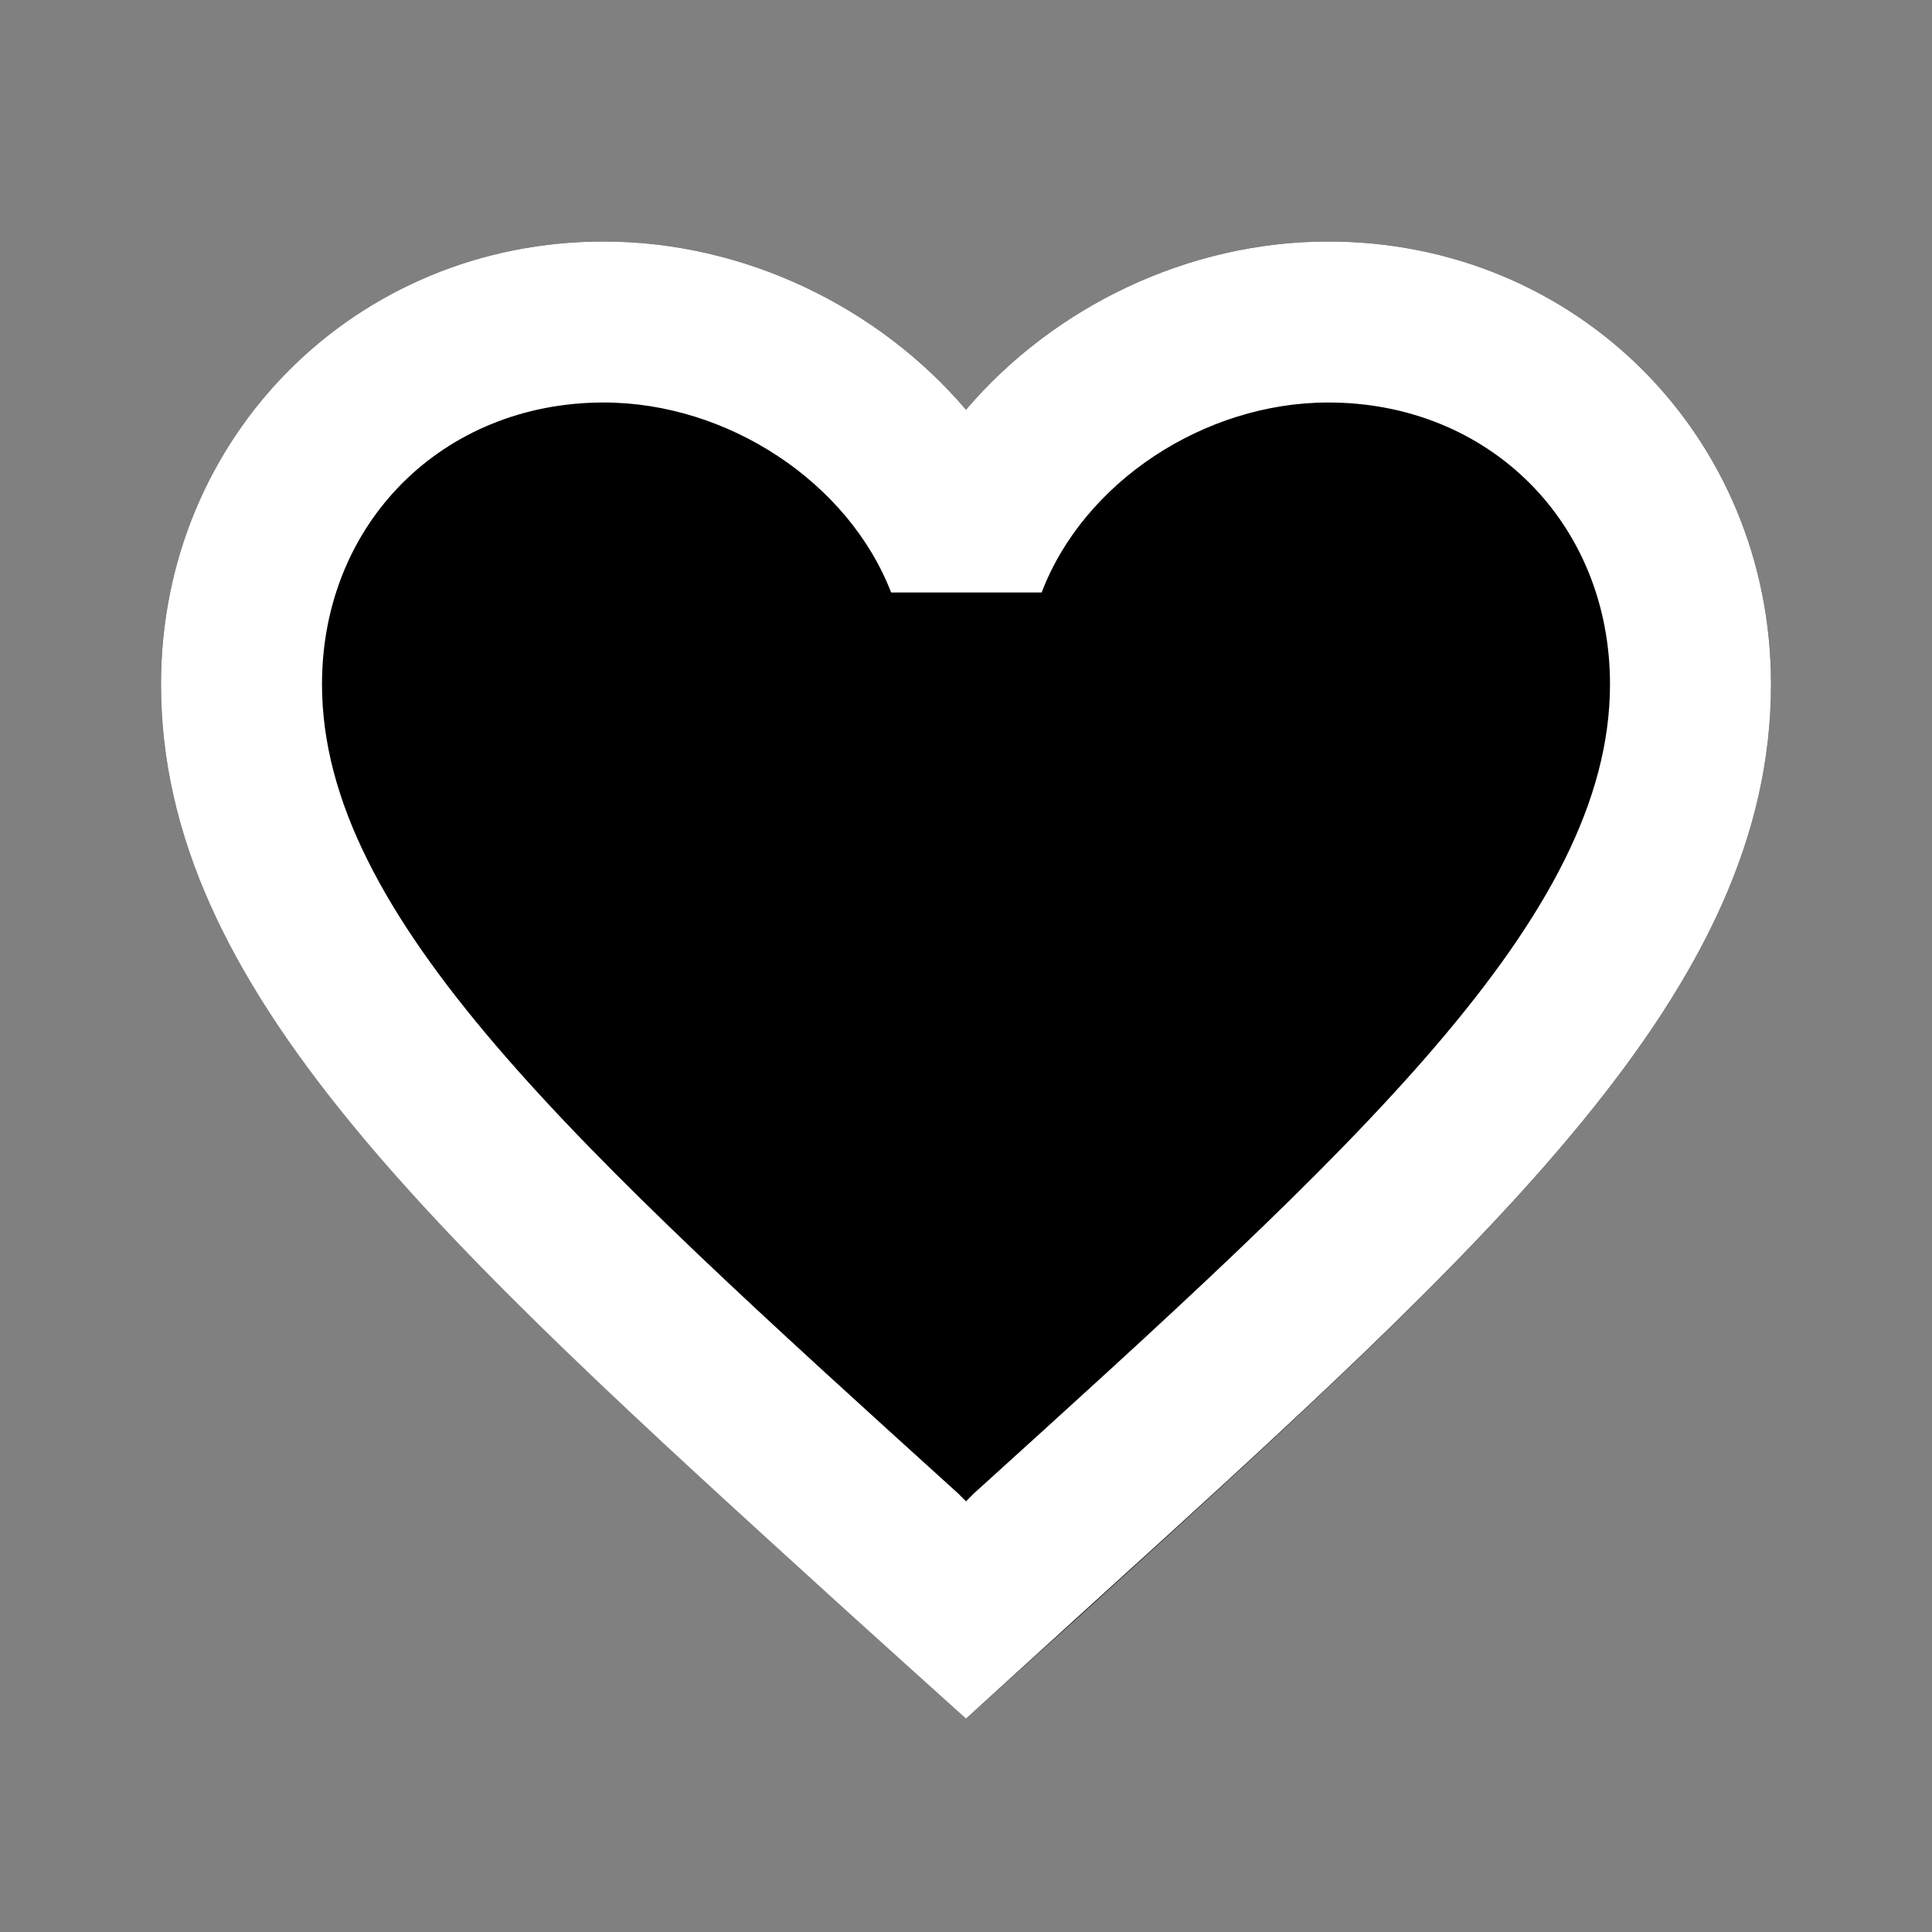 <svg width="24" height="24" xmlns="http://www.w3.org/2000/svg" xmlns:xlink="http://www.w3.org/1999/xlink"><rect width="100%" height="100%" fill="#808080" stroke="none"/><defs><path d="M10 18.35l-1.45-1.32C3.4 12.36 0 9.28 0 5.5 0 2.42 2.42 0 5.5 0 7.24 0 8.91.81 10 2.09 11.09.81 12.76 0 14.5 0 17.58 0 20 2.42 20 5.5c0 3.78-3.4 6.86-8.55 11.54L10 18.35z" id="favourite-dark-regular-a"/></defs><g fill="none" fill-rule="evenodd"><use fill="currentColor" fill-rule="nonzero" xlink:href="#favourite-dark-regular-a" transform="translate(2 3)"/><path d="M16.5 3c-1.74 0-3.41.81-4.5 2.09C10.91 3.81 9.24 3 7.5 3 4.42 3 2 5.42 2 8.5c0 3.78 3.4 6.86 8.55 11.54L12 21.35l1.45-1.32C18.6 15.36 22 12.28 22 8.5 22 5.42 19.58 3 16.5 3zm-4.4 15.55l-.1.1-.1-.1C7.14 14.24 4 11.39 4 8.5 4 6.5 5.5 5 7.5 5c1.54 0 3.04.99 3.57 2.36h1.87C13.46 5.99 14.96 5 16.5 5c2 0 3.5 1.5 3.5 3.5 0 2.89-3.14 5.74-7.9 10.05z" fill="#FFF" fill-rule="nonzero"/></g></svg>